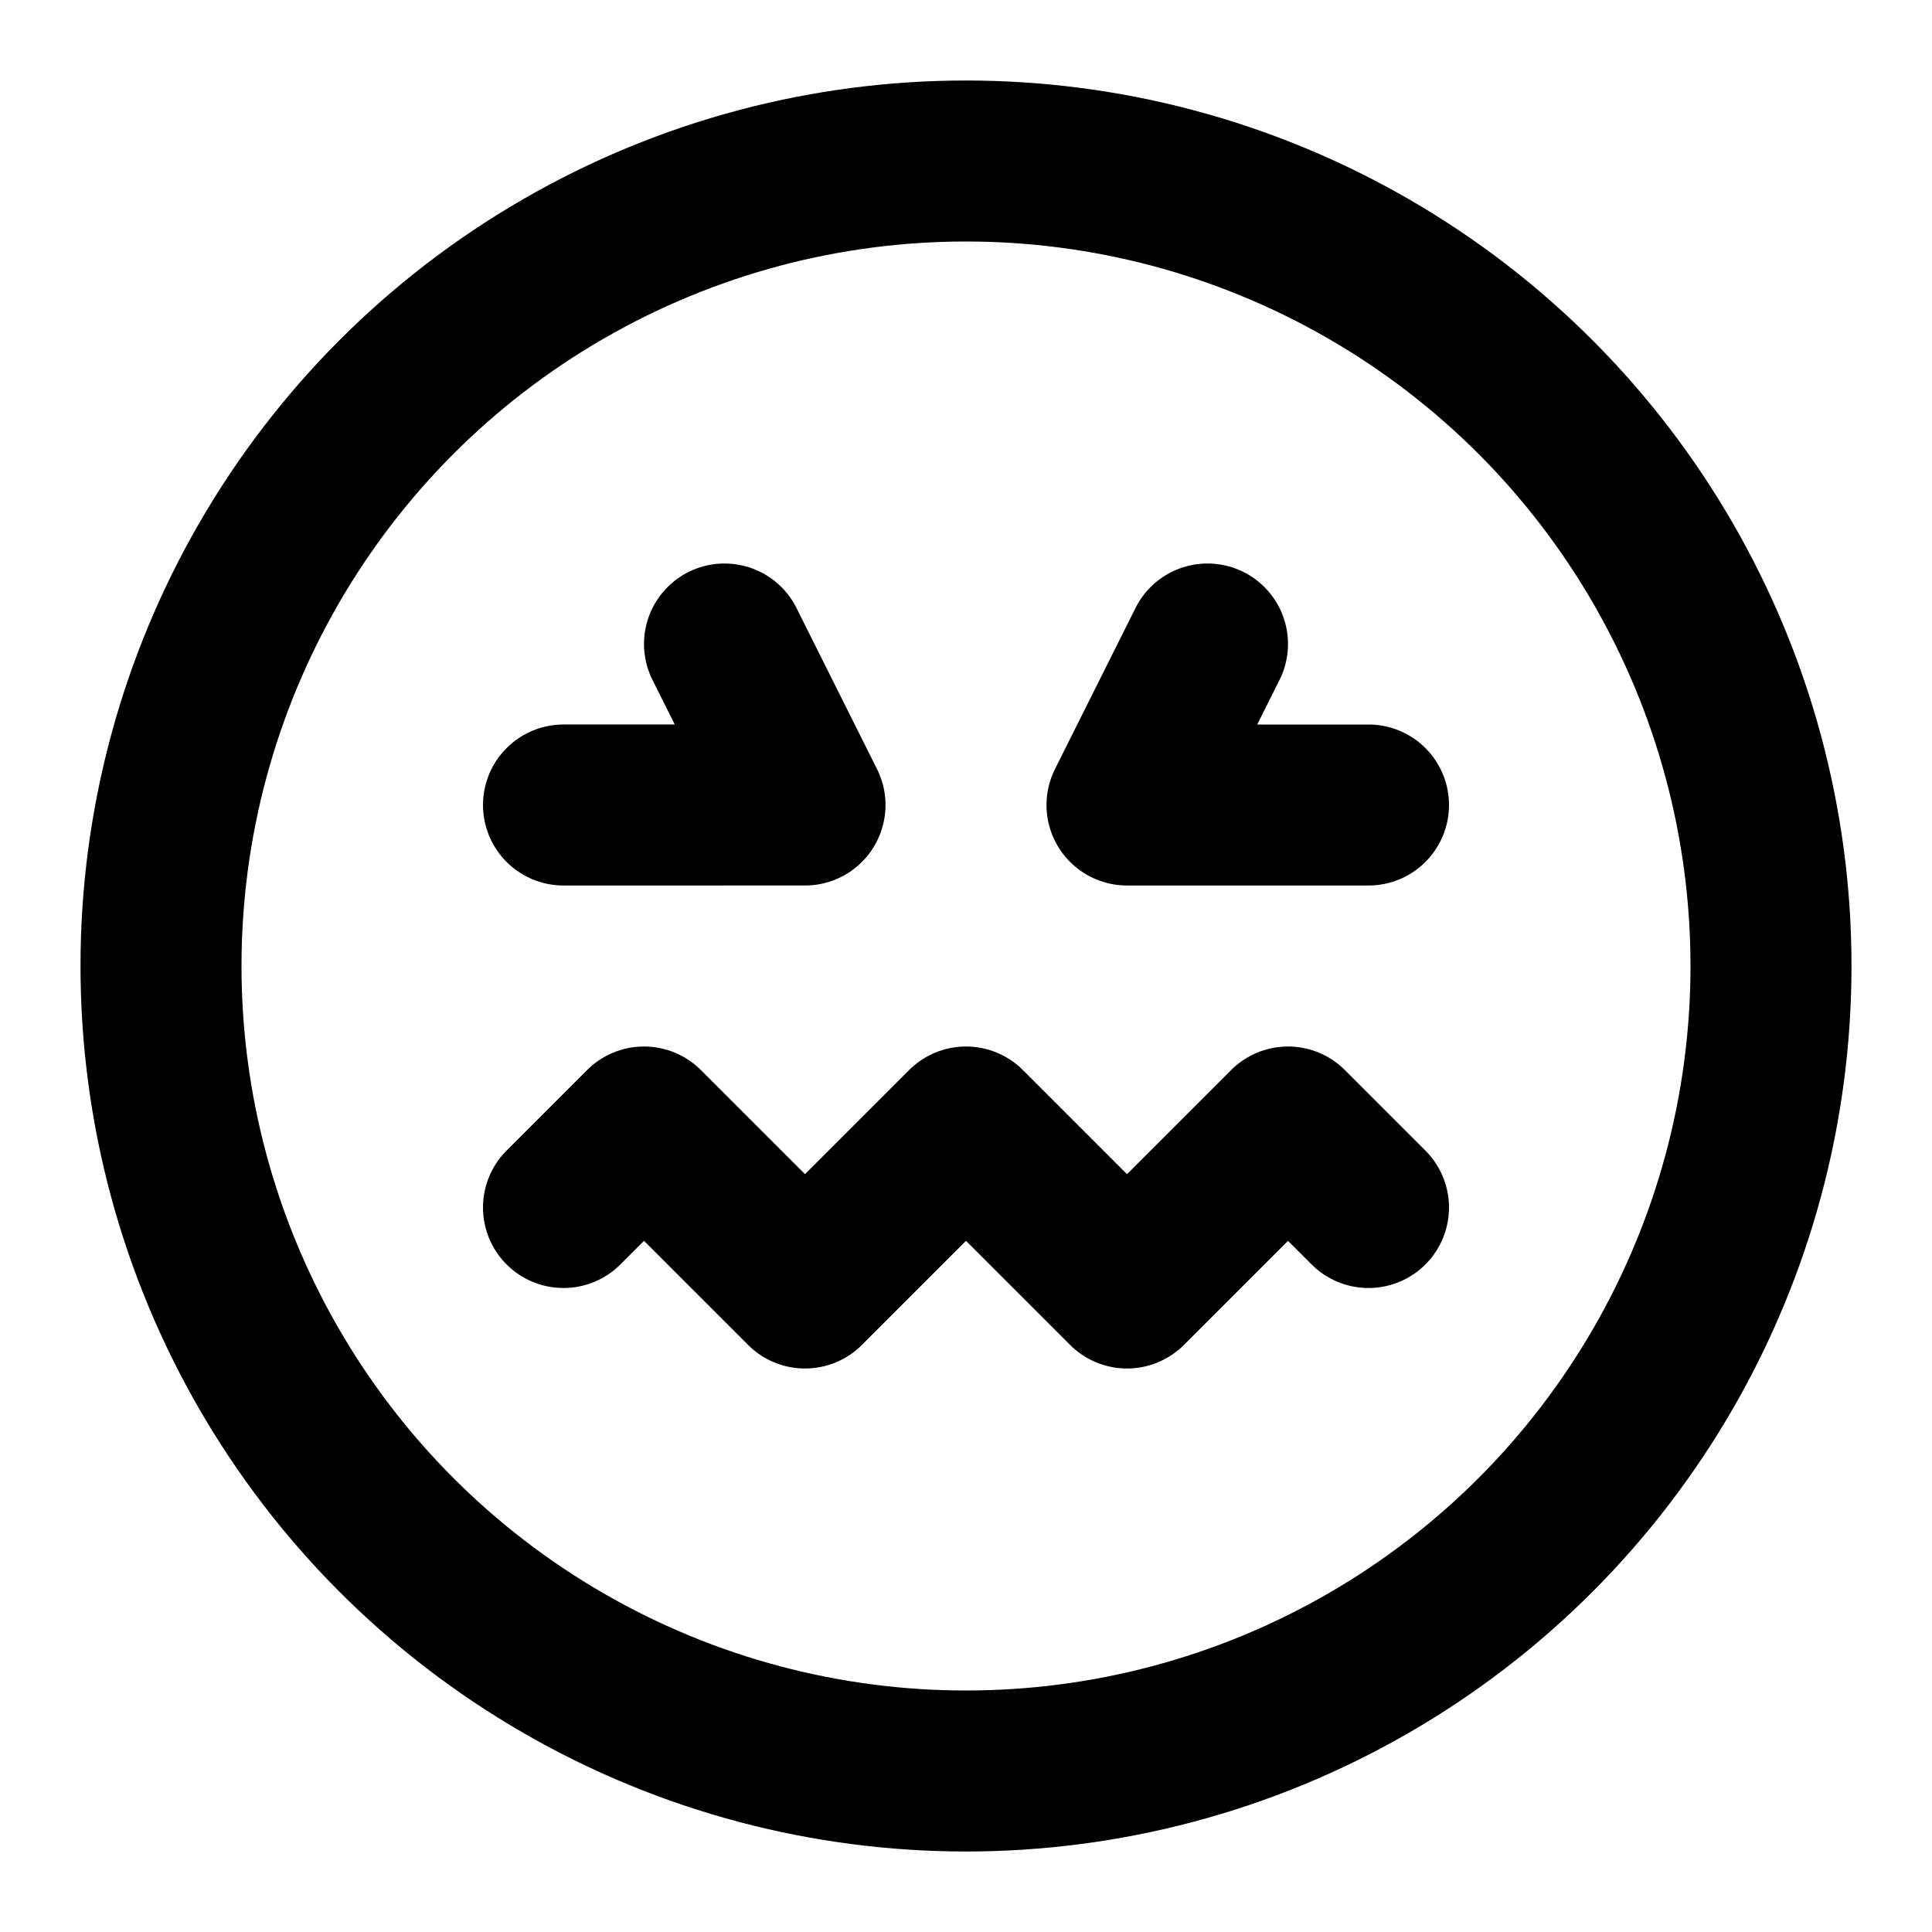 <svg
  xmlns="http://www.w3.org/2000/svg"
  width="24"
  height="24"
  viewBox="0 0 24 24"
  fill="none"
  stroke="currentColor"
  stroke-width="2"
  stroke-linecap="round"
  stroke-linejoin="round"
>
  <circle cx="12" cy="12" r="10" />
  <path d="m9 8 1 2H7" />
  <path d="M17 10h-3l1-2" />
  <path d="m17 15-1-1-2 2-2-2-2 2-2-2-1 1" />
</svg>
